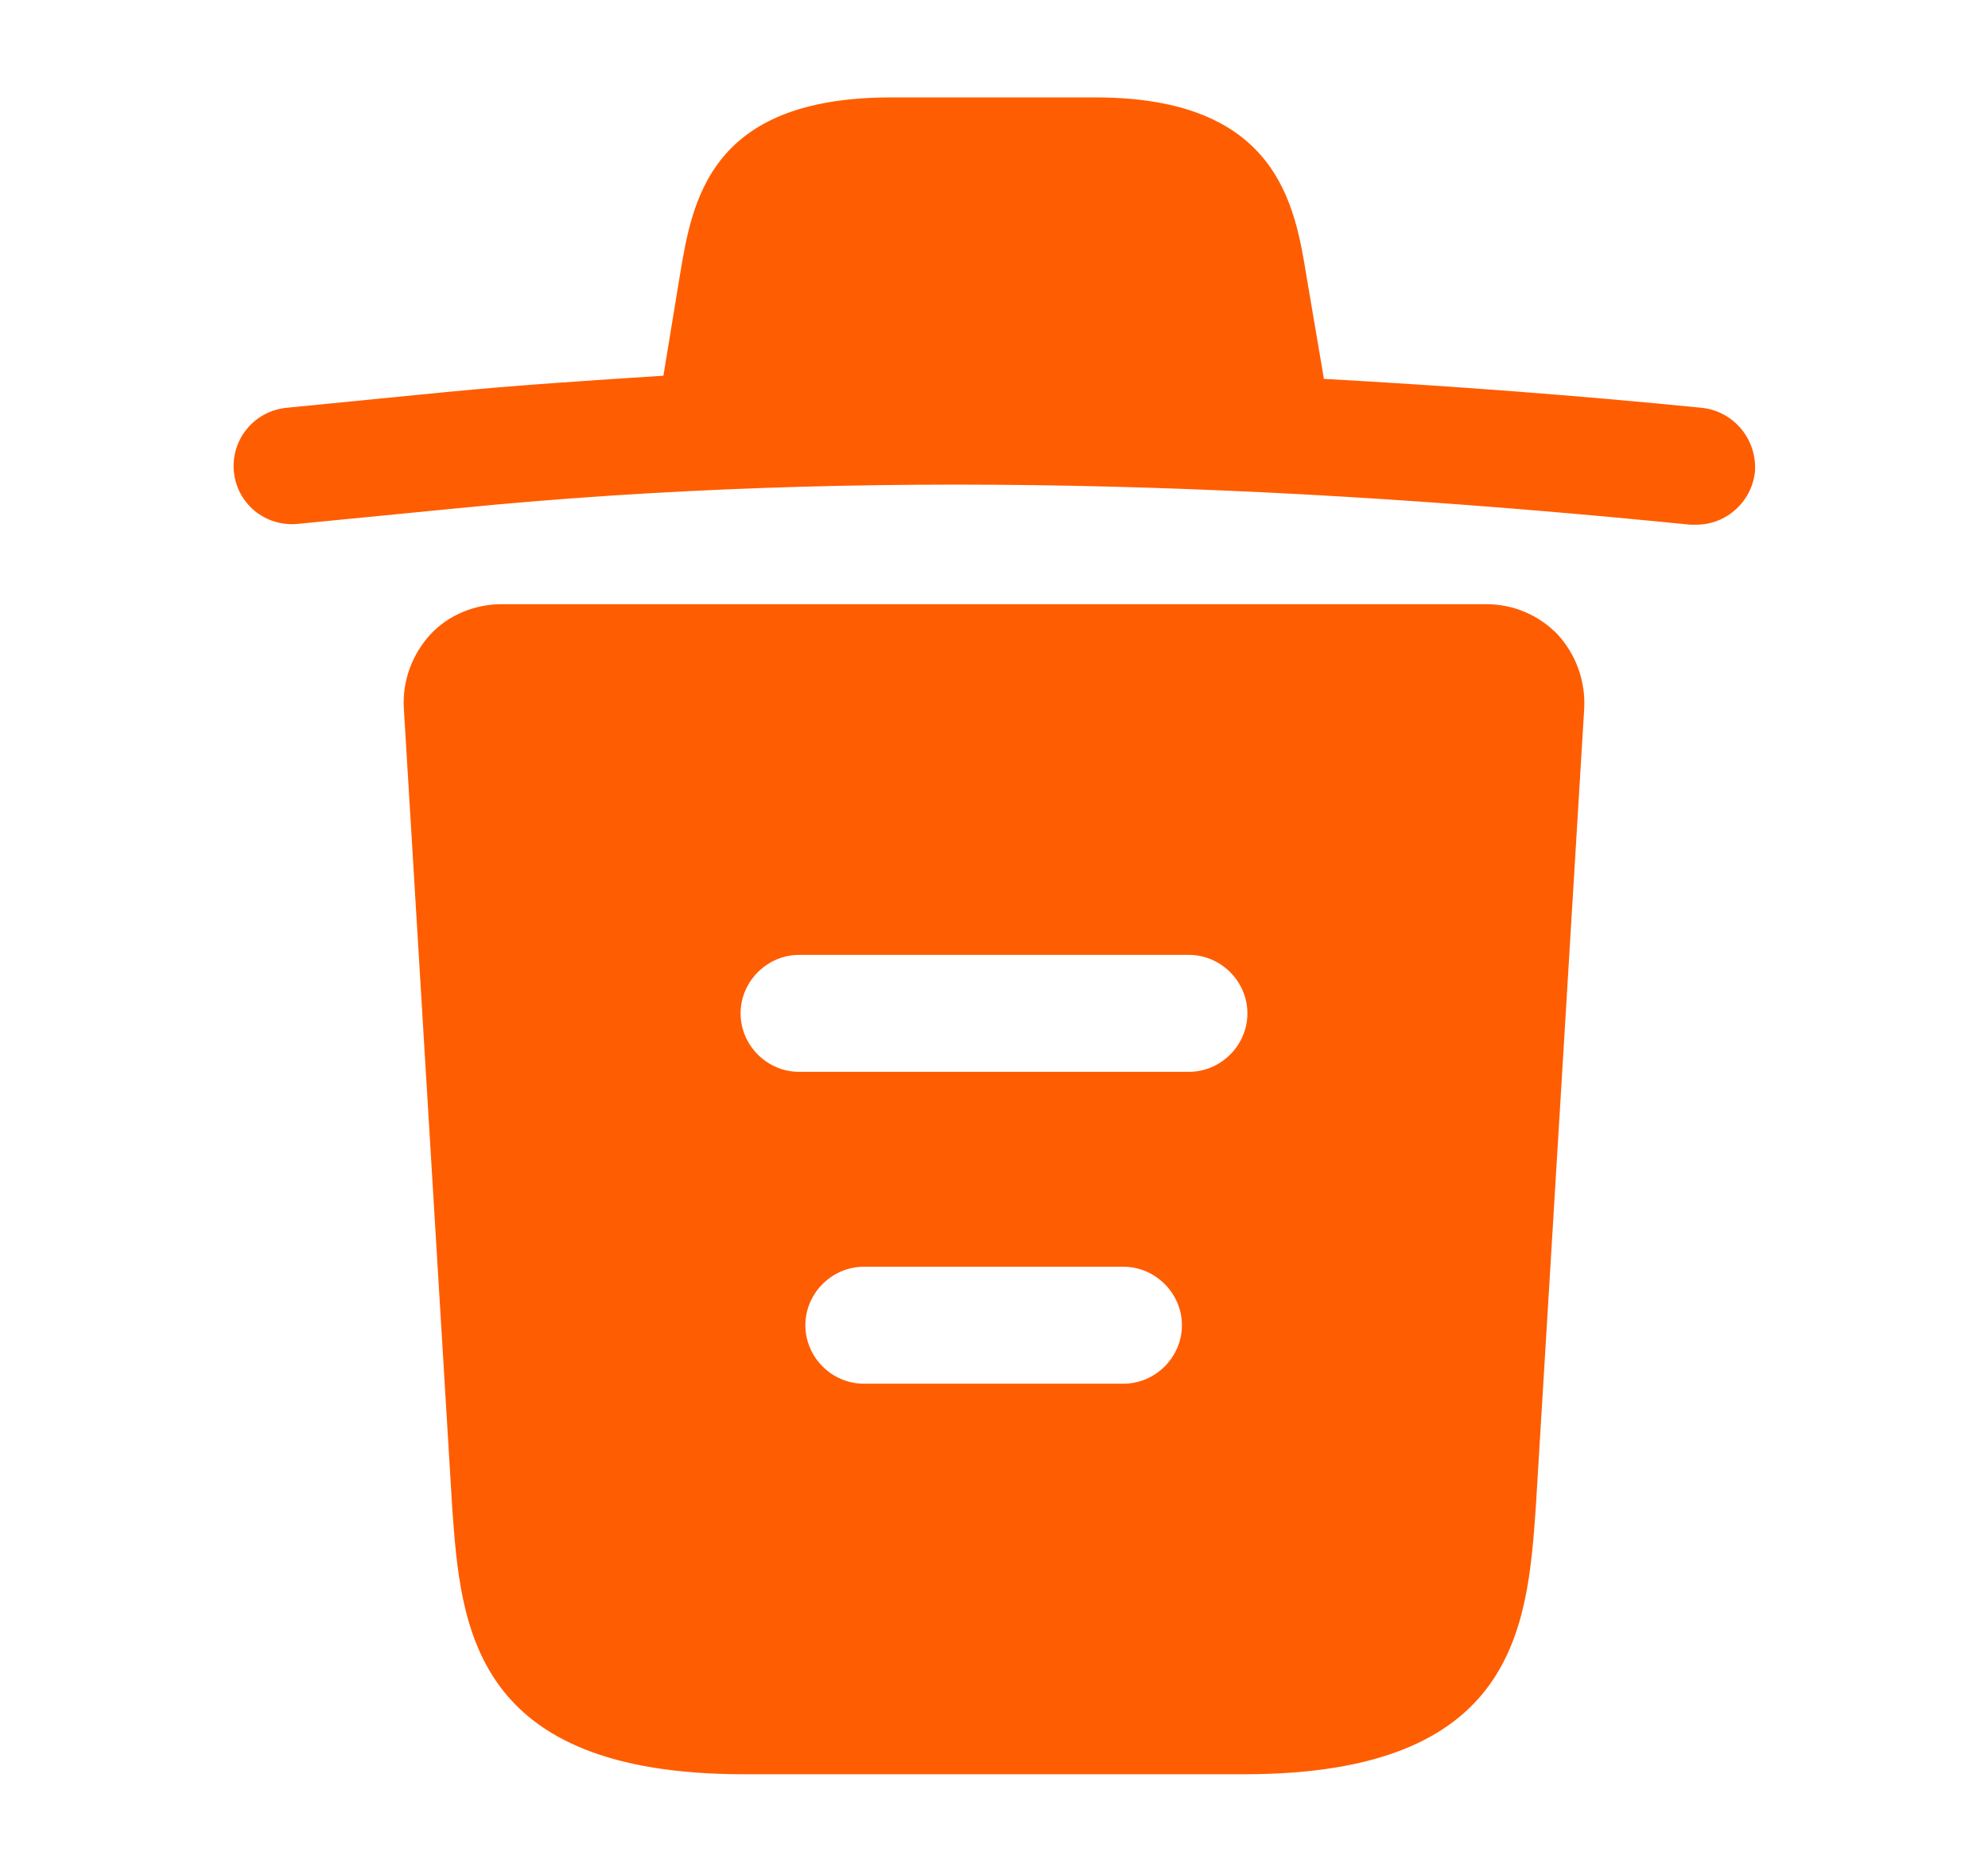 <svg width="17" height="16" viewBox="0 0 17 16" fill="none" xmlns="http://www.w3.org/2000/svg">
<path d="M14.547 3.487C13.473 3.38 12.4 3.3 11.32 3.24V3.233L11.173 2.367C11.073 1.754 10.927 0.833 9.367 0.833H7.62C6.067 0.833 5.92 1.714 5.813 2.36L5.673 3.213C5.053 3.253 4.433 3.293 3.813 3.353L2.453 3.487C2.173 3.514 1.973 3.76 2 4.034C2.027 4.307 2.267 4.507 2.547 4.48L3.907 4.347C7.4 4 10.92 4.133 14.453 4.487C14.473 4.487 14.487 4.487 14.507 4.487C14.76 4.487 14.98 4.293 15.007 4.034C15.027 3.76 14.827 3.514 14.547 3.487Z" fill="#FF5D01"/>
<path d="M13.32 5.426C13.16 5.26 12.94 5.167 12.713 5.167H4.287C4.06 5.167 3.833 5.26 3.68 5.426C3.527 5.593 3.44 5.82 3.453 6.053L3.867 12.893C3.94 13.906 4.033 15.173 6.36 15.173H10.64C12.967 15.173 13.06 13.913 13.133 12.893L13.547 6.06C13.56 5.82 13.473 5.593 13.32 5.426ZM9.607 11.833H7.387C7.113 11.833 6.887 11.607 6.887 11.333C6.887 11.06 7.113 10.833 7.387 10.833H9.607C9.88 10.833 10.107 11.06 10.107 11.333C10.107 11.607 9.88 11.833 9.607 11.833ZM10.167 9.166H6.833C6.56 9.166 6.333 8.94 6.333 8.666C6.333 8.393 6.56 8.166 6.833 8.166H10.167C10.44 8.166 10.667 8.393 10.667 8.666C10.667 8.94 10.44 9.166 10.167 9.166Z" fill="#FF5D01"/>
</svg>
